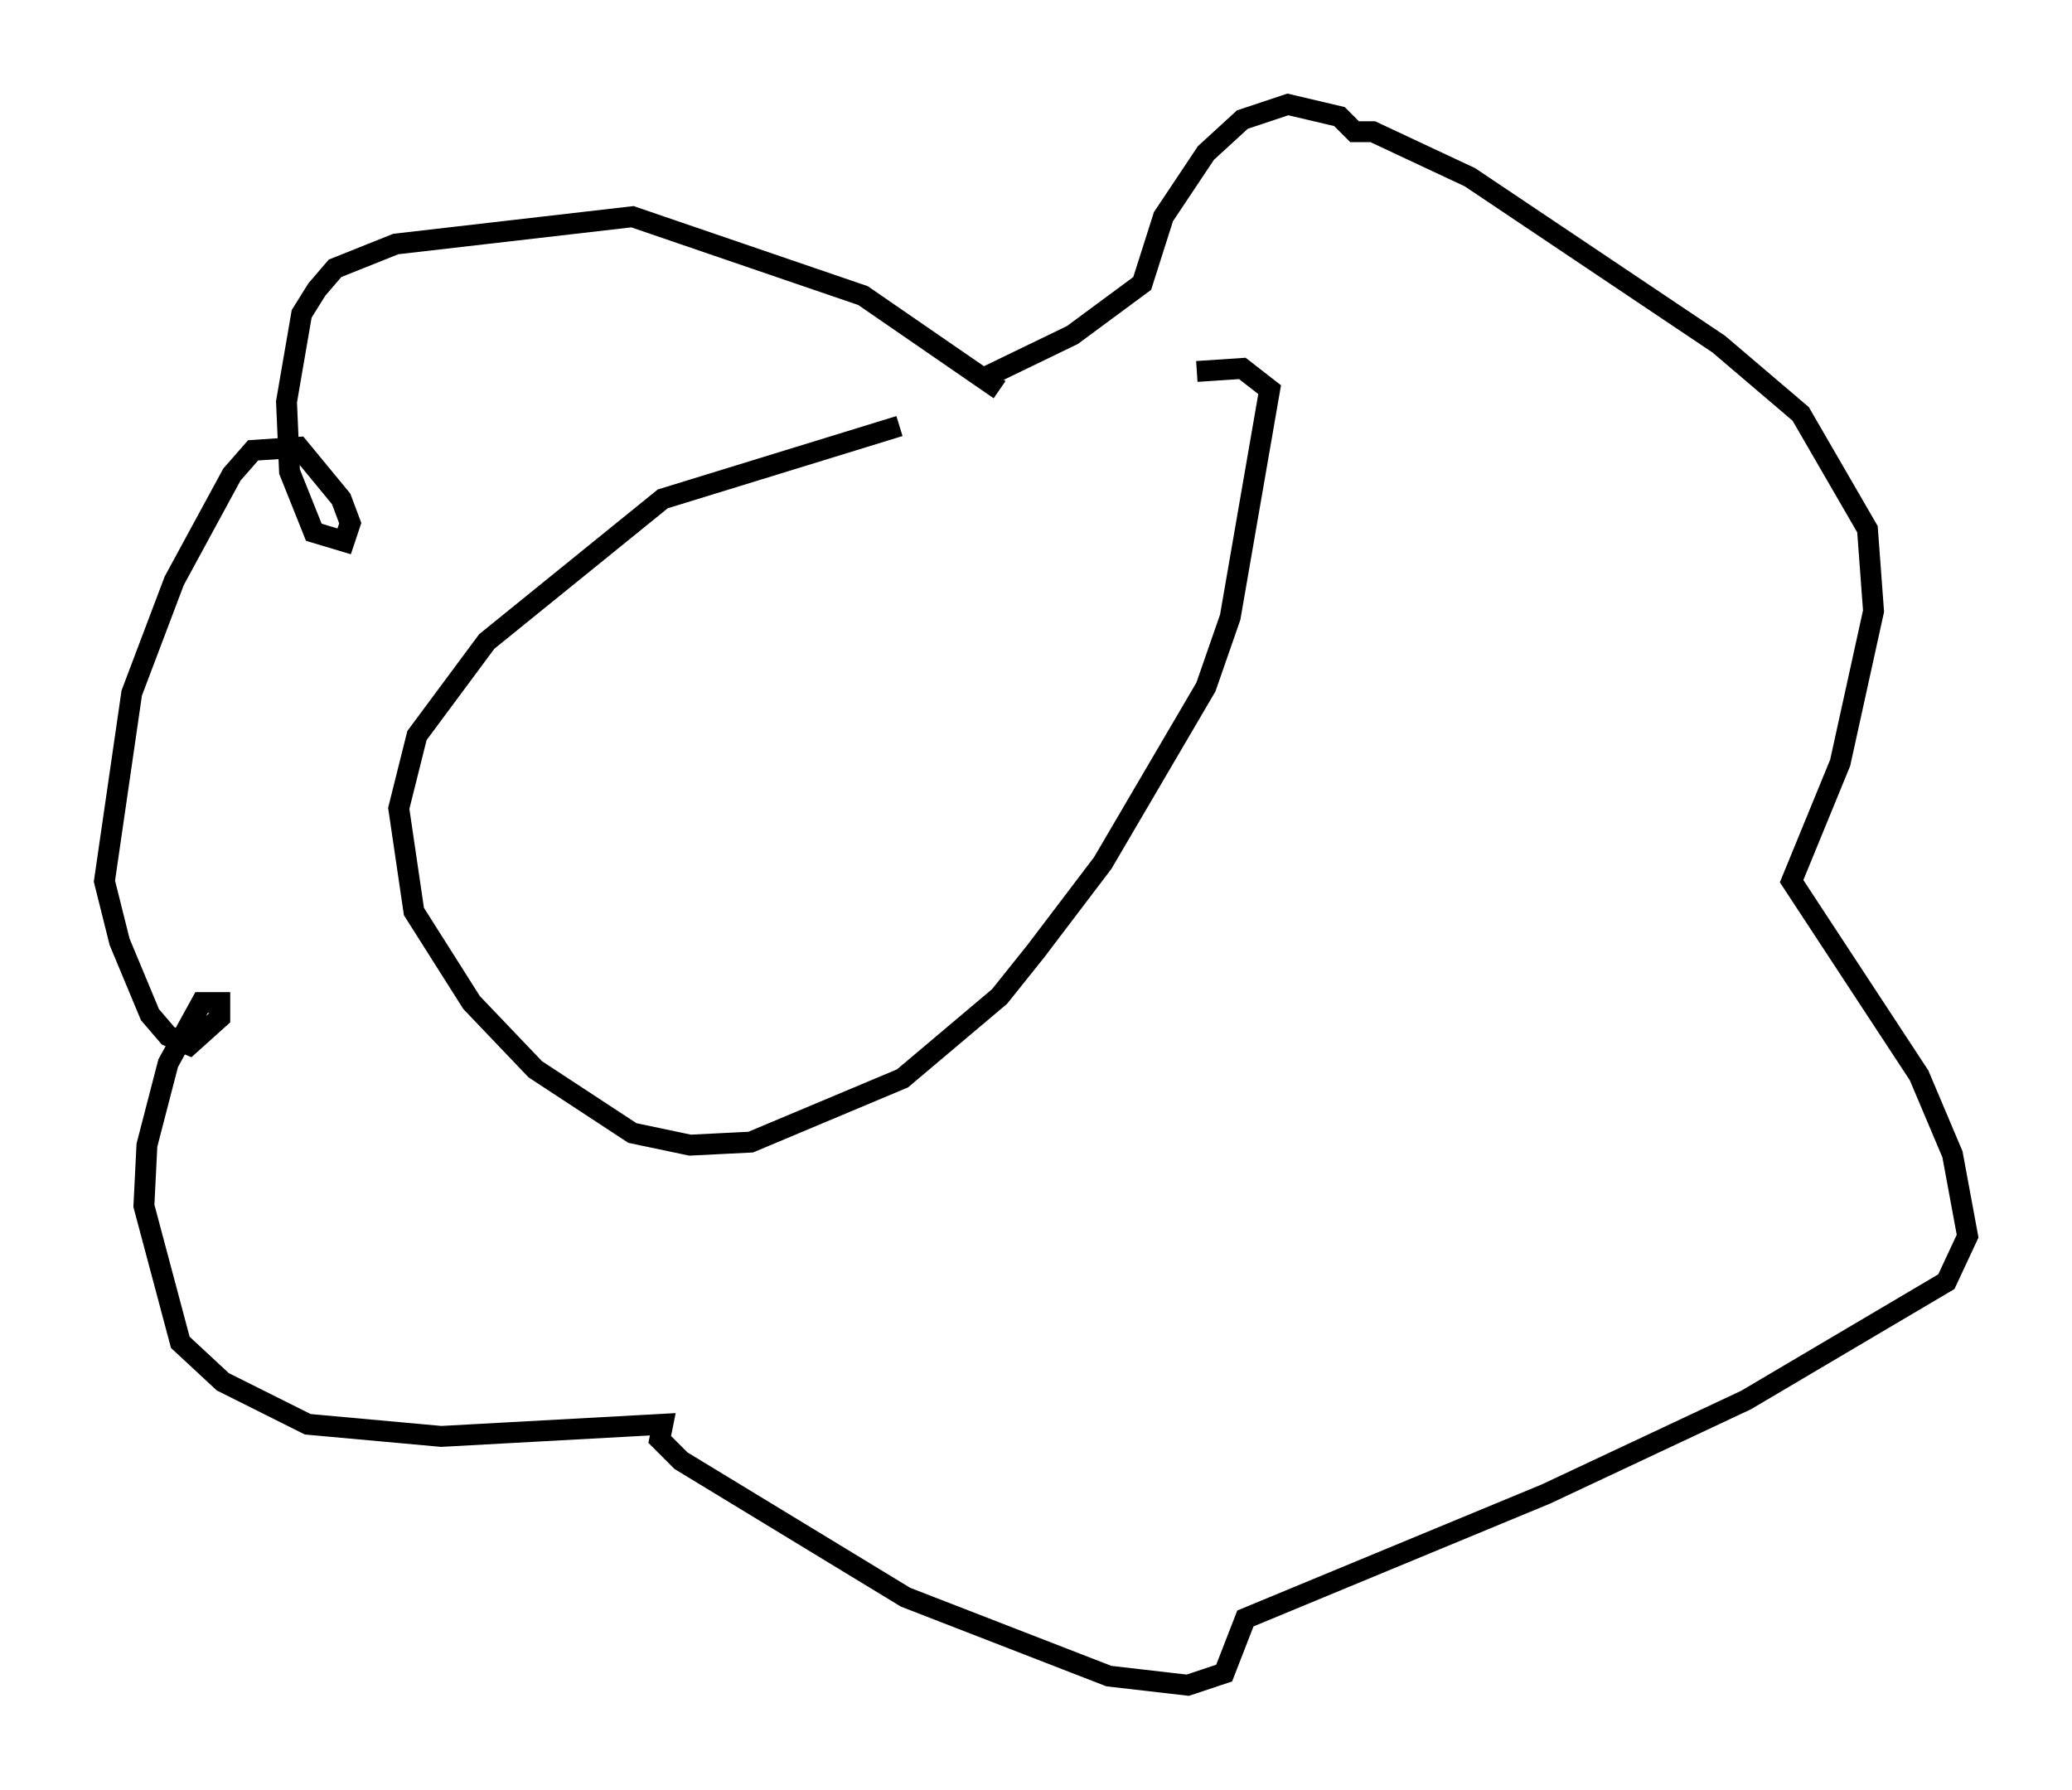 <?xml version="1.0" encoding="utf-8" ?>
<svg baseProfile="full" height="85.676" version="1.1" width="99.184" xmlns="http://www.w3.org/2000/svg" xmlns:ev="http://www.w3.org/2001/xml-events" xmlns:xlink="http://www.w3.org/1999/xlink"><defs /><rect fill="white" height="85.676" width="99.184" x="0" y="0" /><path d="M54.095, 19.816 m-11.039, 0.581 l-11.33, 3.486 -8.425, 6.827 l-3.341, 4.503 -0.872, 3.486 l0.726, 4.939 2.76, 4.358 l3.05, 3.196 4.648, 3.05 l2.76, 0.581 2.905, -0.145 l7.263, -3.05 4.648, -3.922 l1.743, -2.179 3.196, -4.212 l4.939, -8.425 1.162, -3.341 l1.888, -10.894 -1.307, -1.017 l-2.179, 0.145 m-9.441, 0.872 l-6.536, -4.503 -11.039, -3.777 l-11.33, 1.307 -2.905, 1.162 l-0.872, 1.017 -0.726, 1.162 l-0.726, 4.212 0.145, 3.341 l1.162, 2.905 1.453, 0.436 l0.291, -0.872 -0.436, -1.162 l-2.034, -2.469 -2.179, 0.145 l-1.017, 1.162 -2.76, 5.084 l-2.034, 5.374 -1.307, 9.006 l0.726, 2.905 1.453, 3.486 l0.872, 1.017 1.017, 0.436 l1.453, -1.307 0.0, -0.726 l-0.872, 0.0 -1.598, 2.905 l-1.017, 3.922 -0.145, 2.905 l1.743, 6.536 2.034, 1.888 l4.067, 2.034 6.391, 0.581 l10.603, -0.581 -0.145, 0.726 l1.017, 1.017 10.749, 6.536 l9.732, 3.777 3.777, 0.436 l1.743, -0.581 1.017, -2.615 l14.38, -5.955 9.587, -4.503 l9.587, -5.665 1.017, -2.179 l-0.726, -3.922 -1.598, -3.777 l-6.101, -9.296 2.324, -5.665 l1.598, -7.263 -0.291, -3.922 l-3.196, -5.52 -3.922, -3.341 l-11.911, -7.989 -4.648, -2.179 l-0.872, 0.0 -0.726, -0.726 l-2.469, -0.581 -2.179, 0.726 l-1.743, 1.598 -2.034, 3.05 l-1.017, 3.196 -3.341, 2.469 l-4.503, 2.179 " fill="none" stroke="black" stroke-width="1" /></svg>